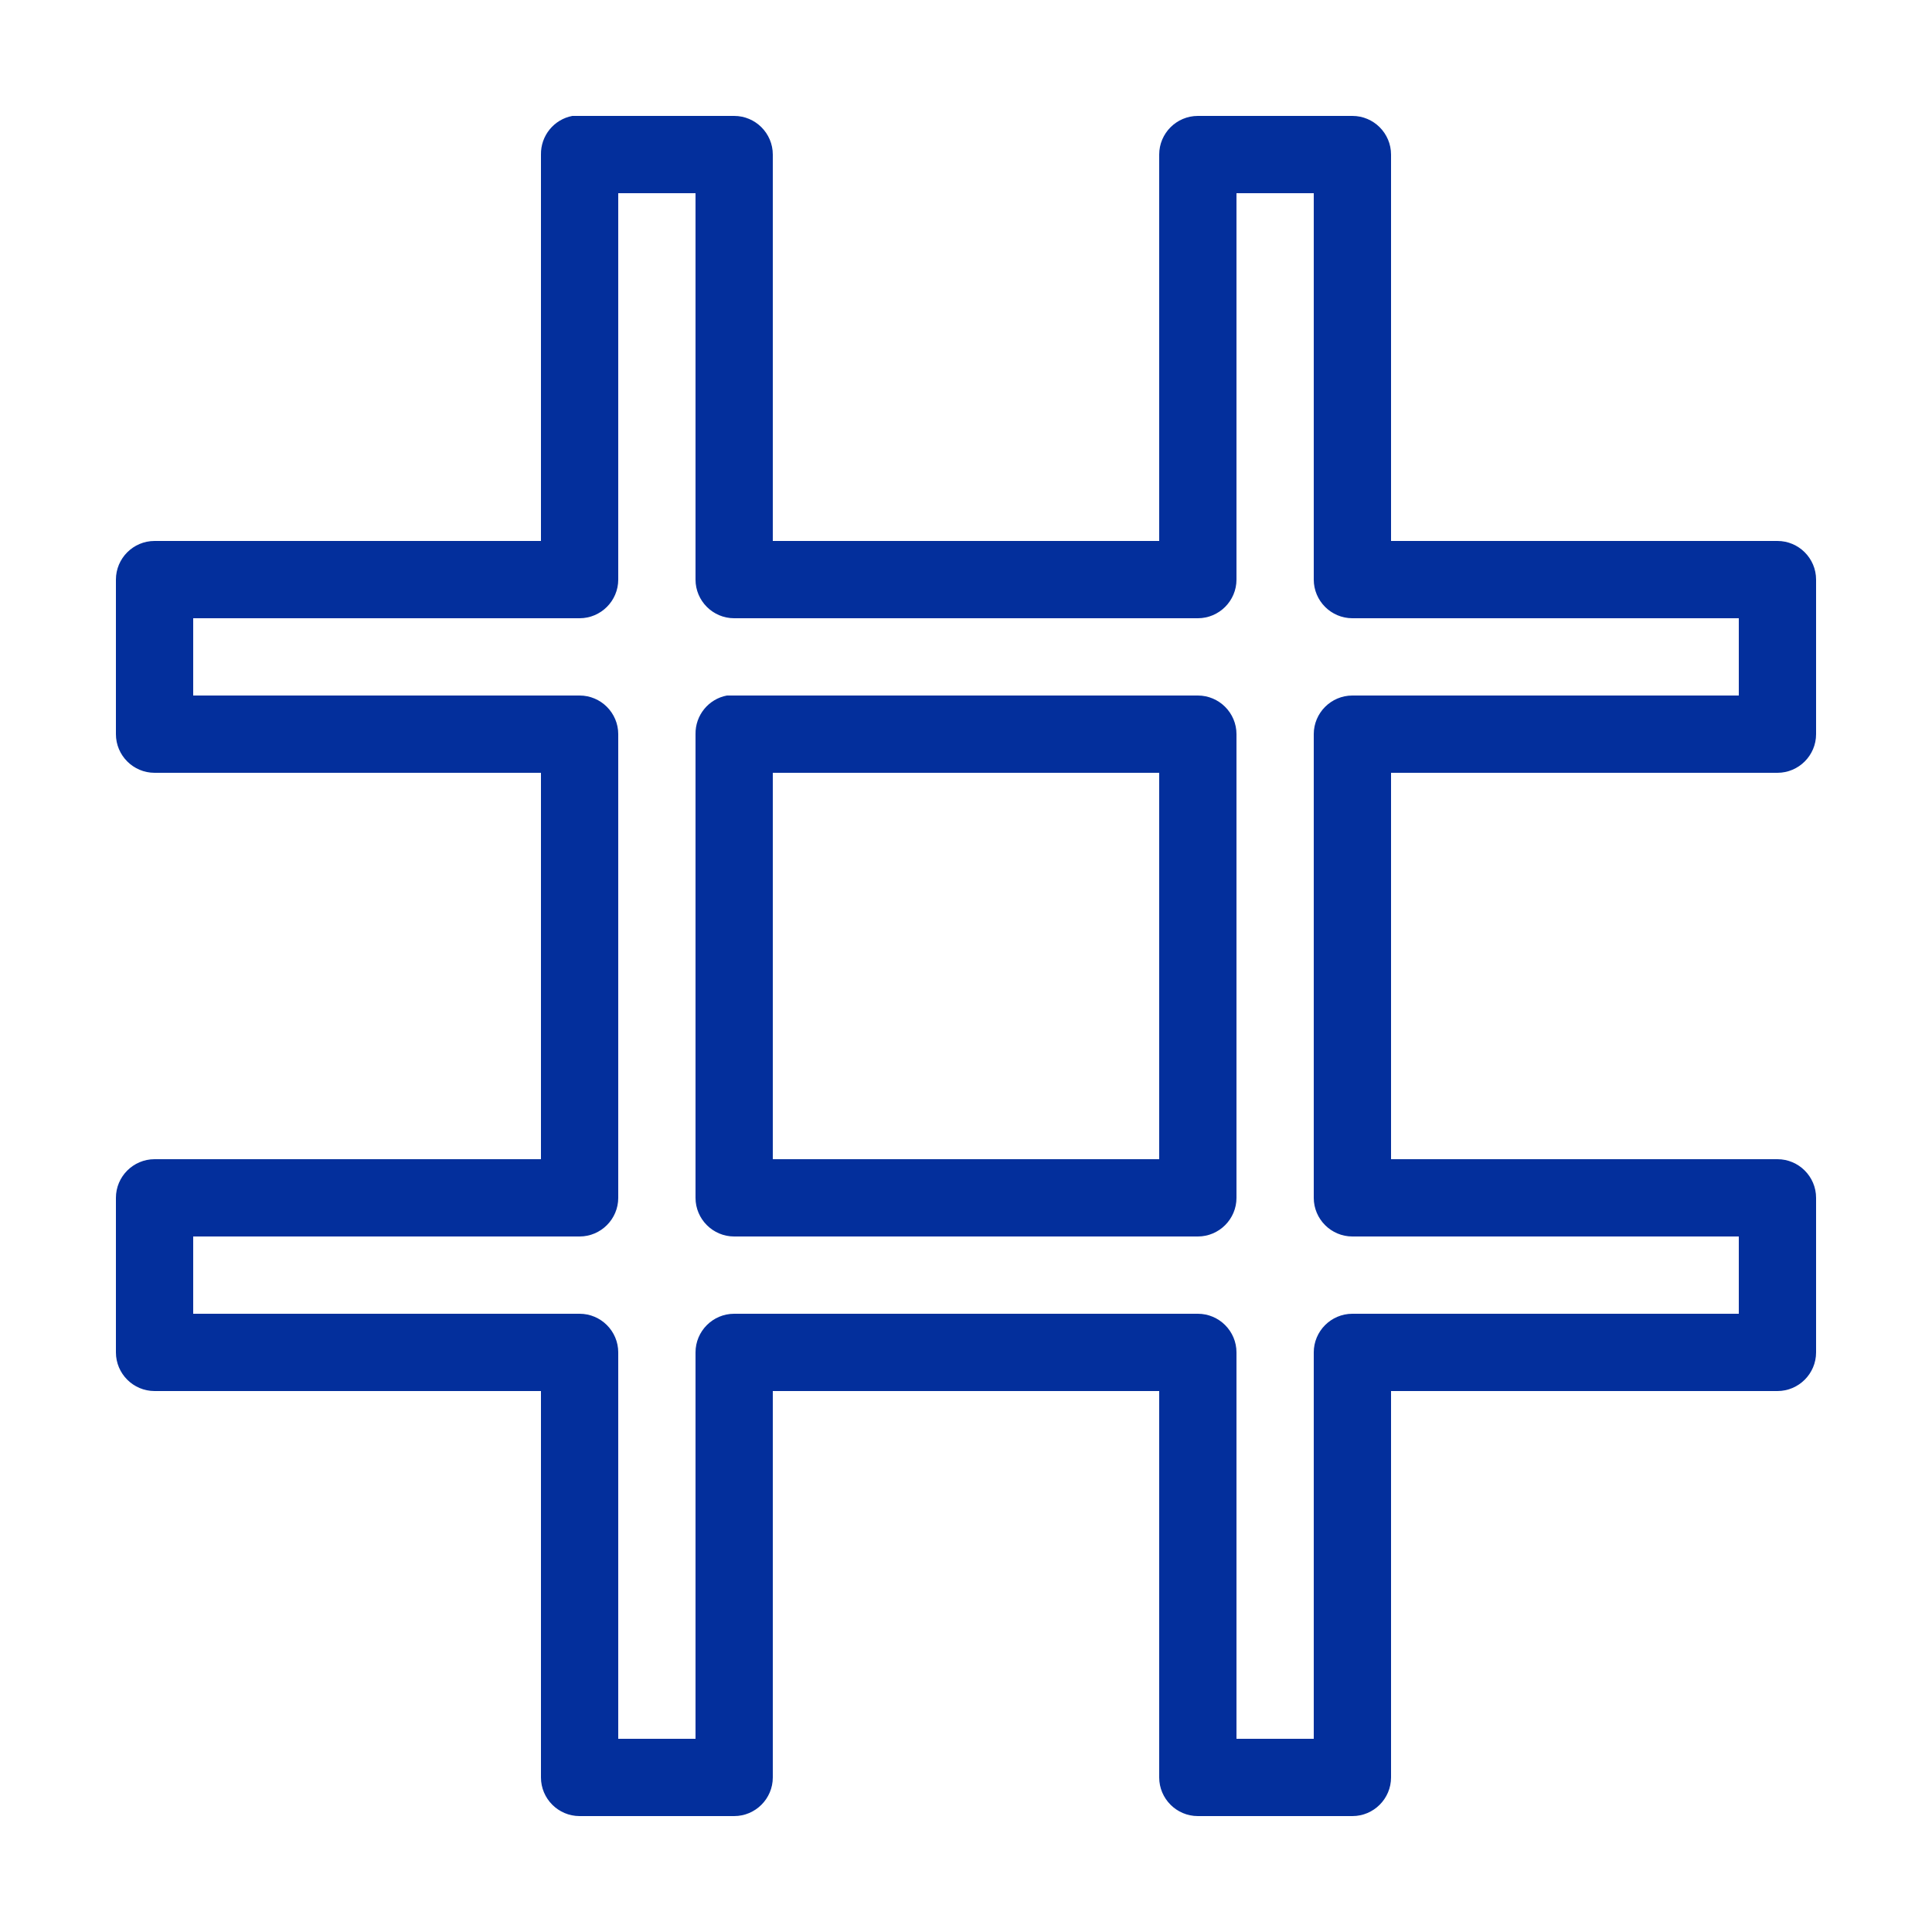<svg xmlns="http://www.w3.org/2000/svg" x="0px" y="0px"
width="50" height="50"
viewBox="0 0 172 172"
style=" fill:#000000;"><g fill="none" fill-rule="nonzero" stroke="none" stroke-width="1" stroke-linecap="butt" stroke-linejoin="miter" stroke-miterlimit="10" stroke-dasharray="" stroke-dashoffset="0" font-family="none" font-weight="none" font-size="none" text-anchor="none" style="mix-blend-mode: normal"><path d="M0,172v-172h172v172z" fill="none"></path><g fill="#032f9c"><path d="M50.955,10.32c-1.639,0.309 -2.822,1.76 -2.795,3.44v34.4h-34.4c-1.895,0 -3.44,1.545 -3.44,3.44v13.76c0,1.895 1.545,3.44 3.44,3.44h34.4v34.4h-34.4c-1.895,0 -3.44,1.545 -3.44,3.44v13.76c0,1.895 1.545,3.44 3.44,3.44h34.4v34.4c0,1.895 1.545,3.44 3.44,3.44h13.76c1.895,0 3.44,-1.545 3.44,-3.44v-34.4h34.4v34.4c0,1.895 1.545,3.44 3.44,3.44h13.76c1.895,0 3.44,-1.545 3.44,-3.44v-34.4h34.4c1.895,0 3.44,-1.545 3.44,-3.44v-13.76c0,-1.895 -1.545,-3.44 -3.44,-3.44h-34.4v-34.4h34.4c1.895,0 3.44,-1.545 3.44,-3.44v-13.76c0,-1.895 -1.545,-3.44 -3.44,-3.44h-34.4v-34.4c0,-1.895 -1.545,-3.44 -3.44,-3.44h-13.76c-1.895,0 -3.44,1.545 -3.44,3.44v34.4h-34.4v-34.4c0,-1.895 -1.545,-3.44 -3.44,-3.44h-13.76c-0.107,0 -0.215,0 -0.323,0c-0.107,0 -0.215,0 -0.323,0zM55.04,17.2h6.88v34.4c0,1.895 1.545,3.44 3.44,3.44h41.28c1.895,0 3.44,-1.545 3.44,-3.44v-34.4h6.88v34.4c0,1.895 1.545,3.44 3.44,3.44h34.4v6.88h-34.4c-1.895,0 -3.44,1.545 -3.44,3.44v41.28c0,1.895 1.545,3.44 3.44,3.44h34.4v6.88h-34.4c-1.895,0 -3.44,1.545 -3.44,3.44v34.4h-6.88v-34.4c0,-1.895 -1.545,-3.44 -3.44,-3.44h-41.28c-1.895,0 -3.44,1.545 -3.44,3.44v34.4h-6.88v-34.4c0,-1.895 -1.545,-3.44 -3.44,-3.44h-34.4v-6.88h34.4c1.895,0 3.44,-1.545 3.44,-3.44v-41.28c0,-1.895 -1.545,-3.44 -3.44,-3.44h-34.4v-6.88h34.4c1.895,0 3.44,-1.545 3.44,-3.44zM64.715,61.92c-1.639,0.309 -2.822,1.76 -2.795,3.44v41.28c0,1.895 1.545,3.44 3.44,3.44h41.28c1.895,0 3.44,-1.545 3.44,-3.44v-41.28c0,-1.895 -1.545,-3.44 -3.44,-3.44h-41.28c-0.107,0 -0.215,0 -0.323,0c-0.107,0 -0.215,0 -0.323,0zM68.8,68.8h34.4v34.4h-34.4z"></path></g></g></svg>